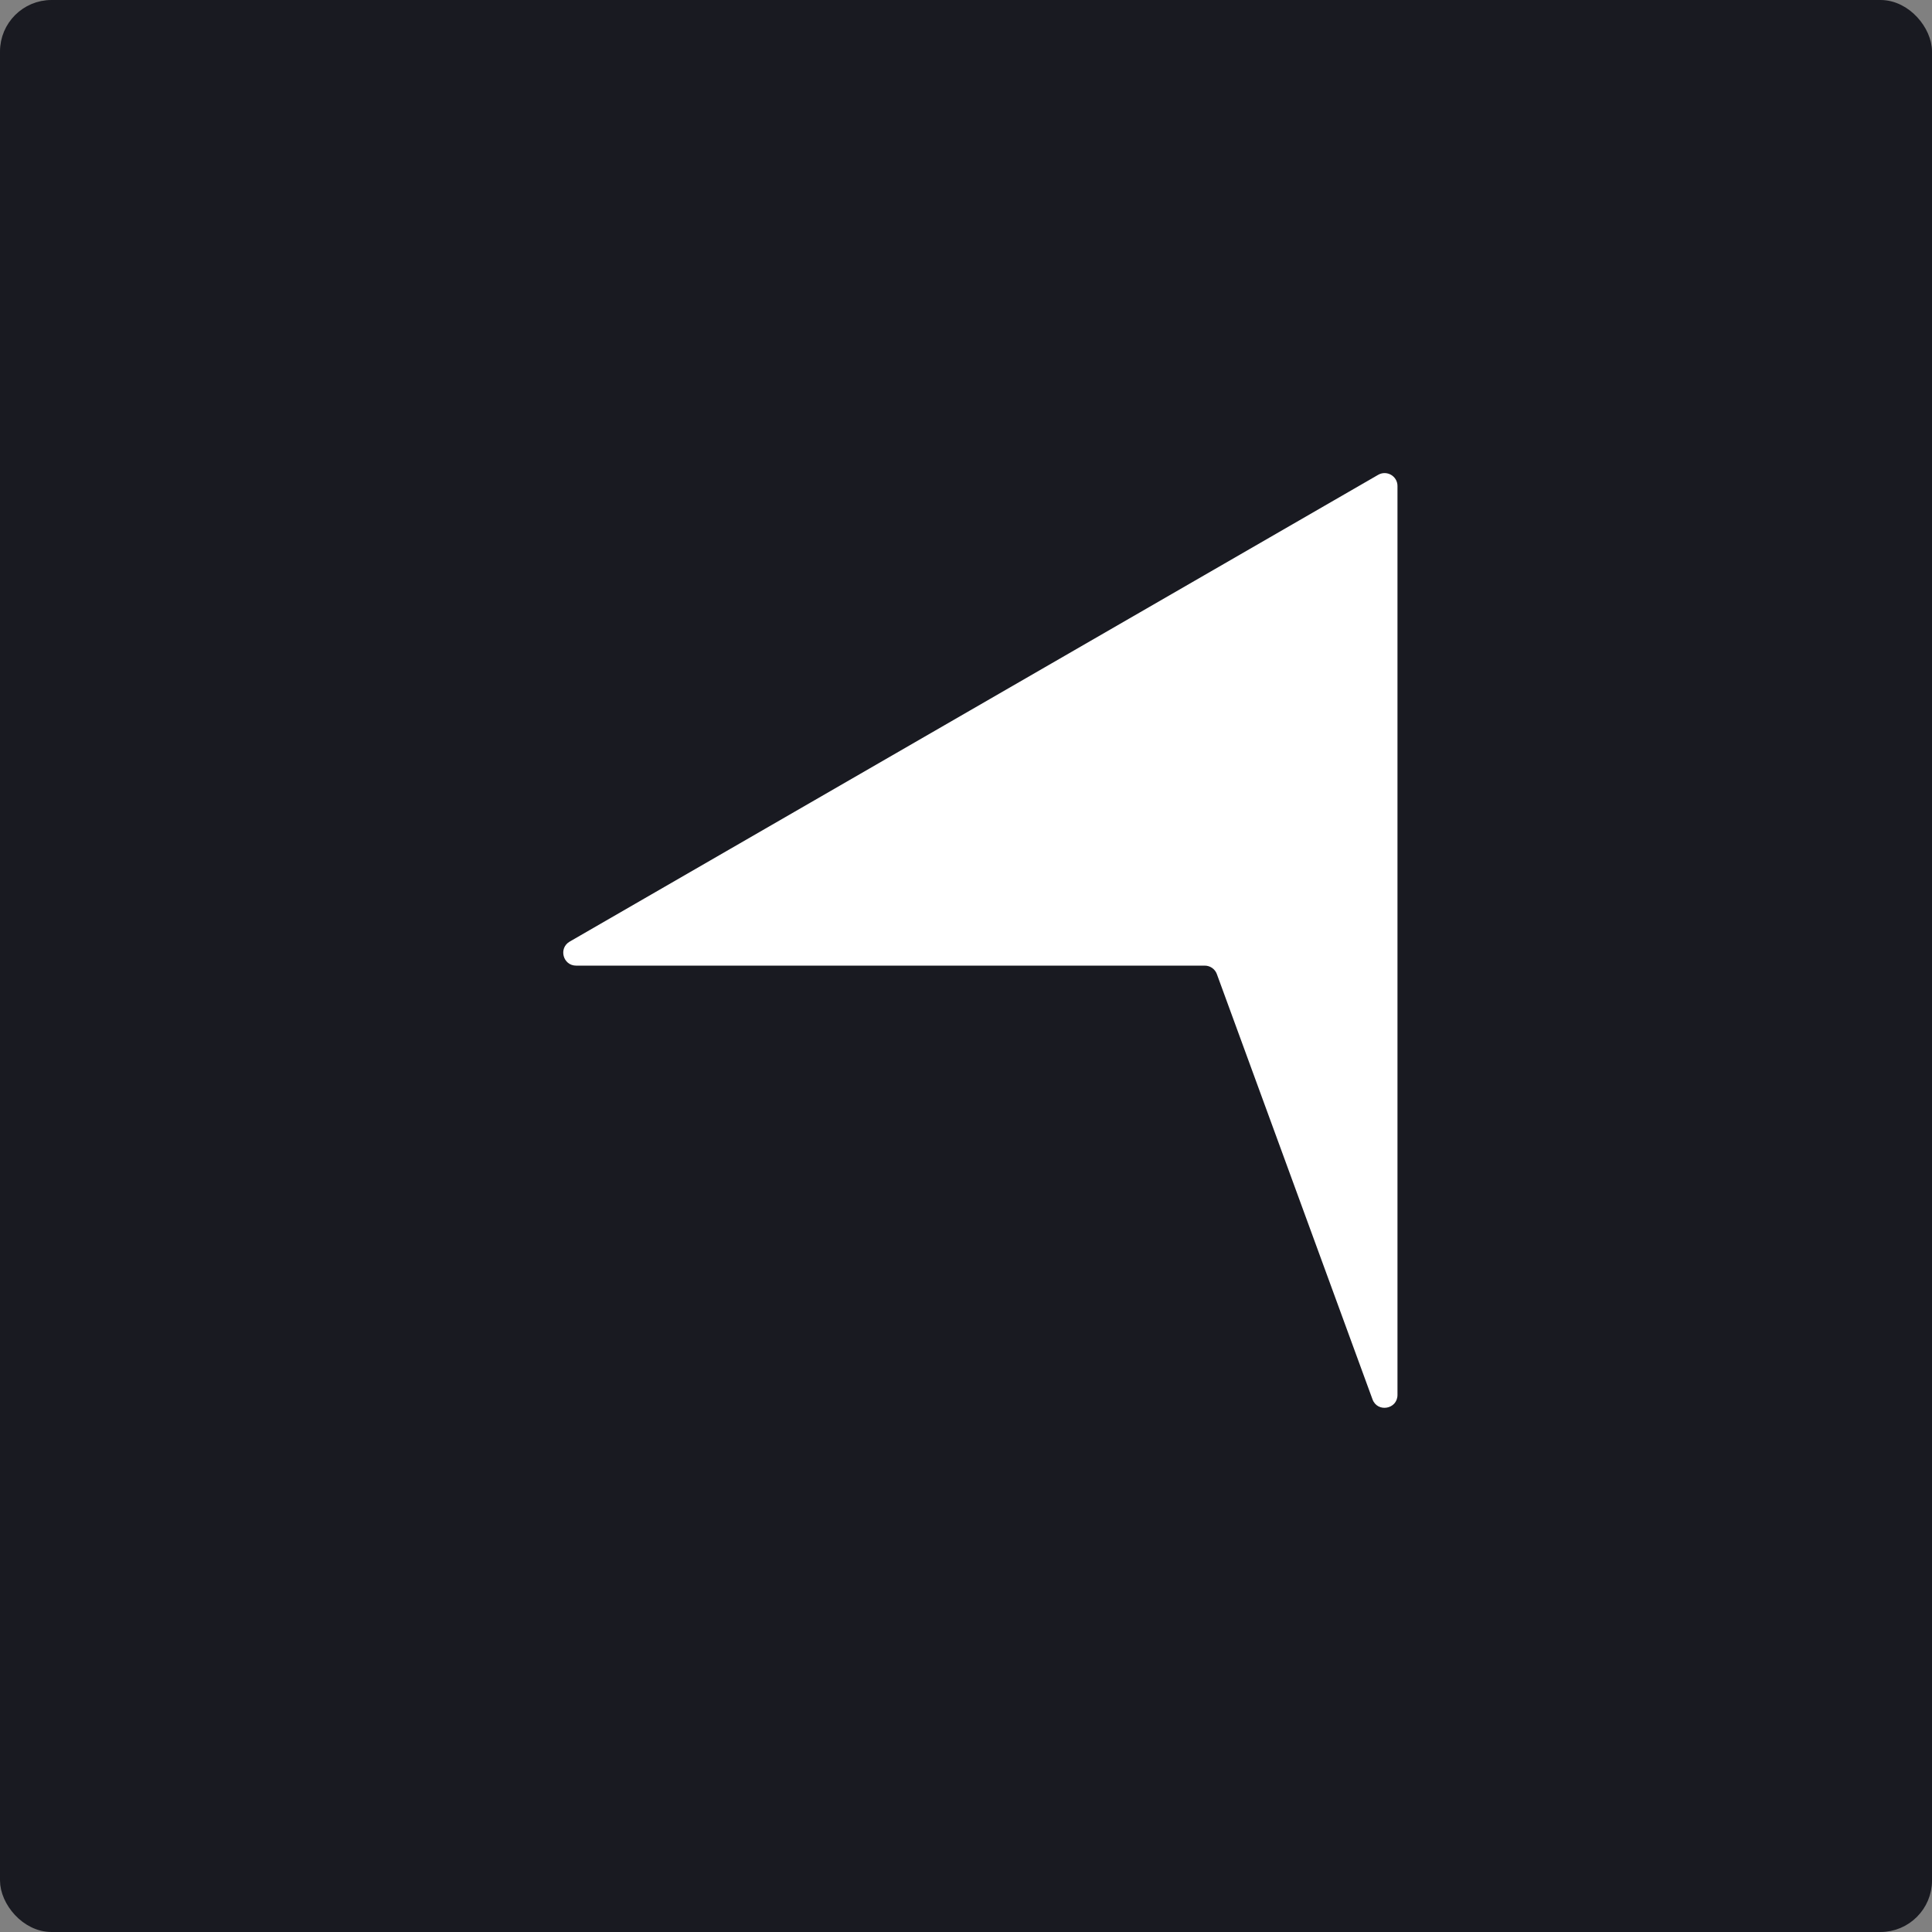 <svg width="150" height="150" viewBox="0 0 150 150" fill="none" xmlns="http://www.w3.org/2000/svg">
<rect x="0" y="0" width="150" height="150" fill="#808080" stroke="none"/>
<rect x="0.5" y="0.5" width="149" height="149" rx="3.5" fill="#191A21" stroke="#191A21"/>
<path d="M44.232 73.105C43.346 73.617 43.709 74.971 44.732 74.971L93.537 74.971C93.957 74.971 94.332 75.233 94.476 75.627L106.561 108.645C106.945 109.694 108.5 109.419 108.5 108.301L108.5 37.732C108.5 36.962 107.667 36.481 107 36.866L44.232 73.105Z" fill="white"/>
</svg>
